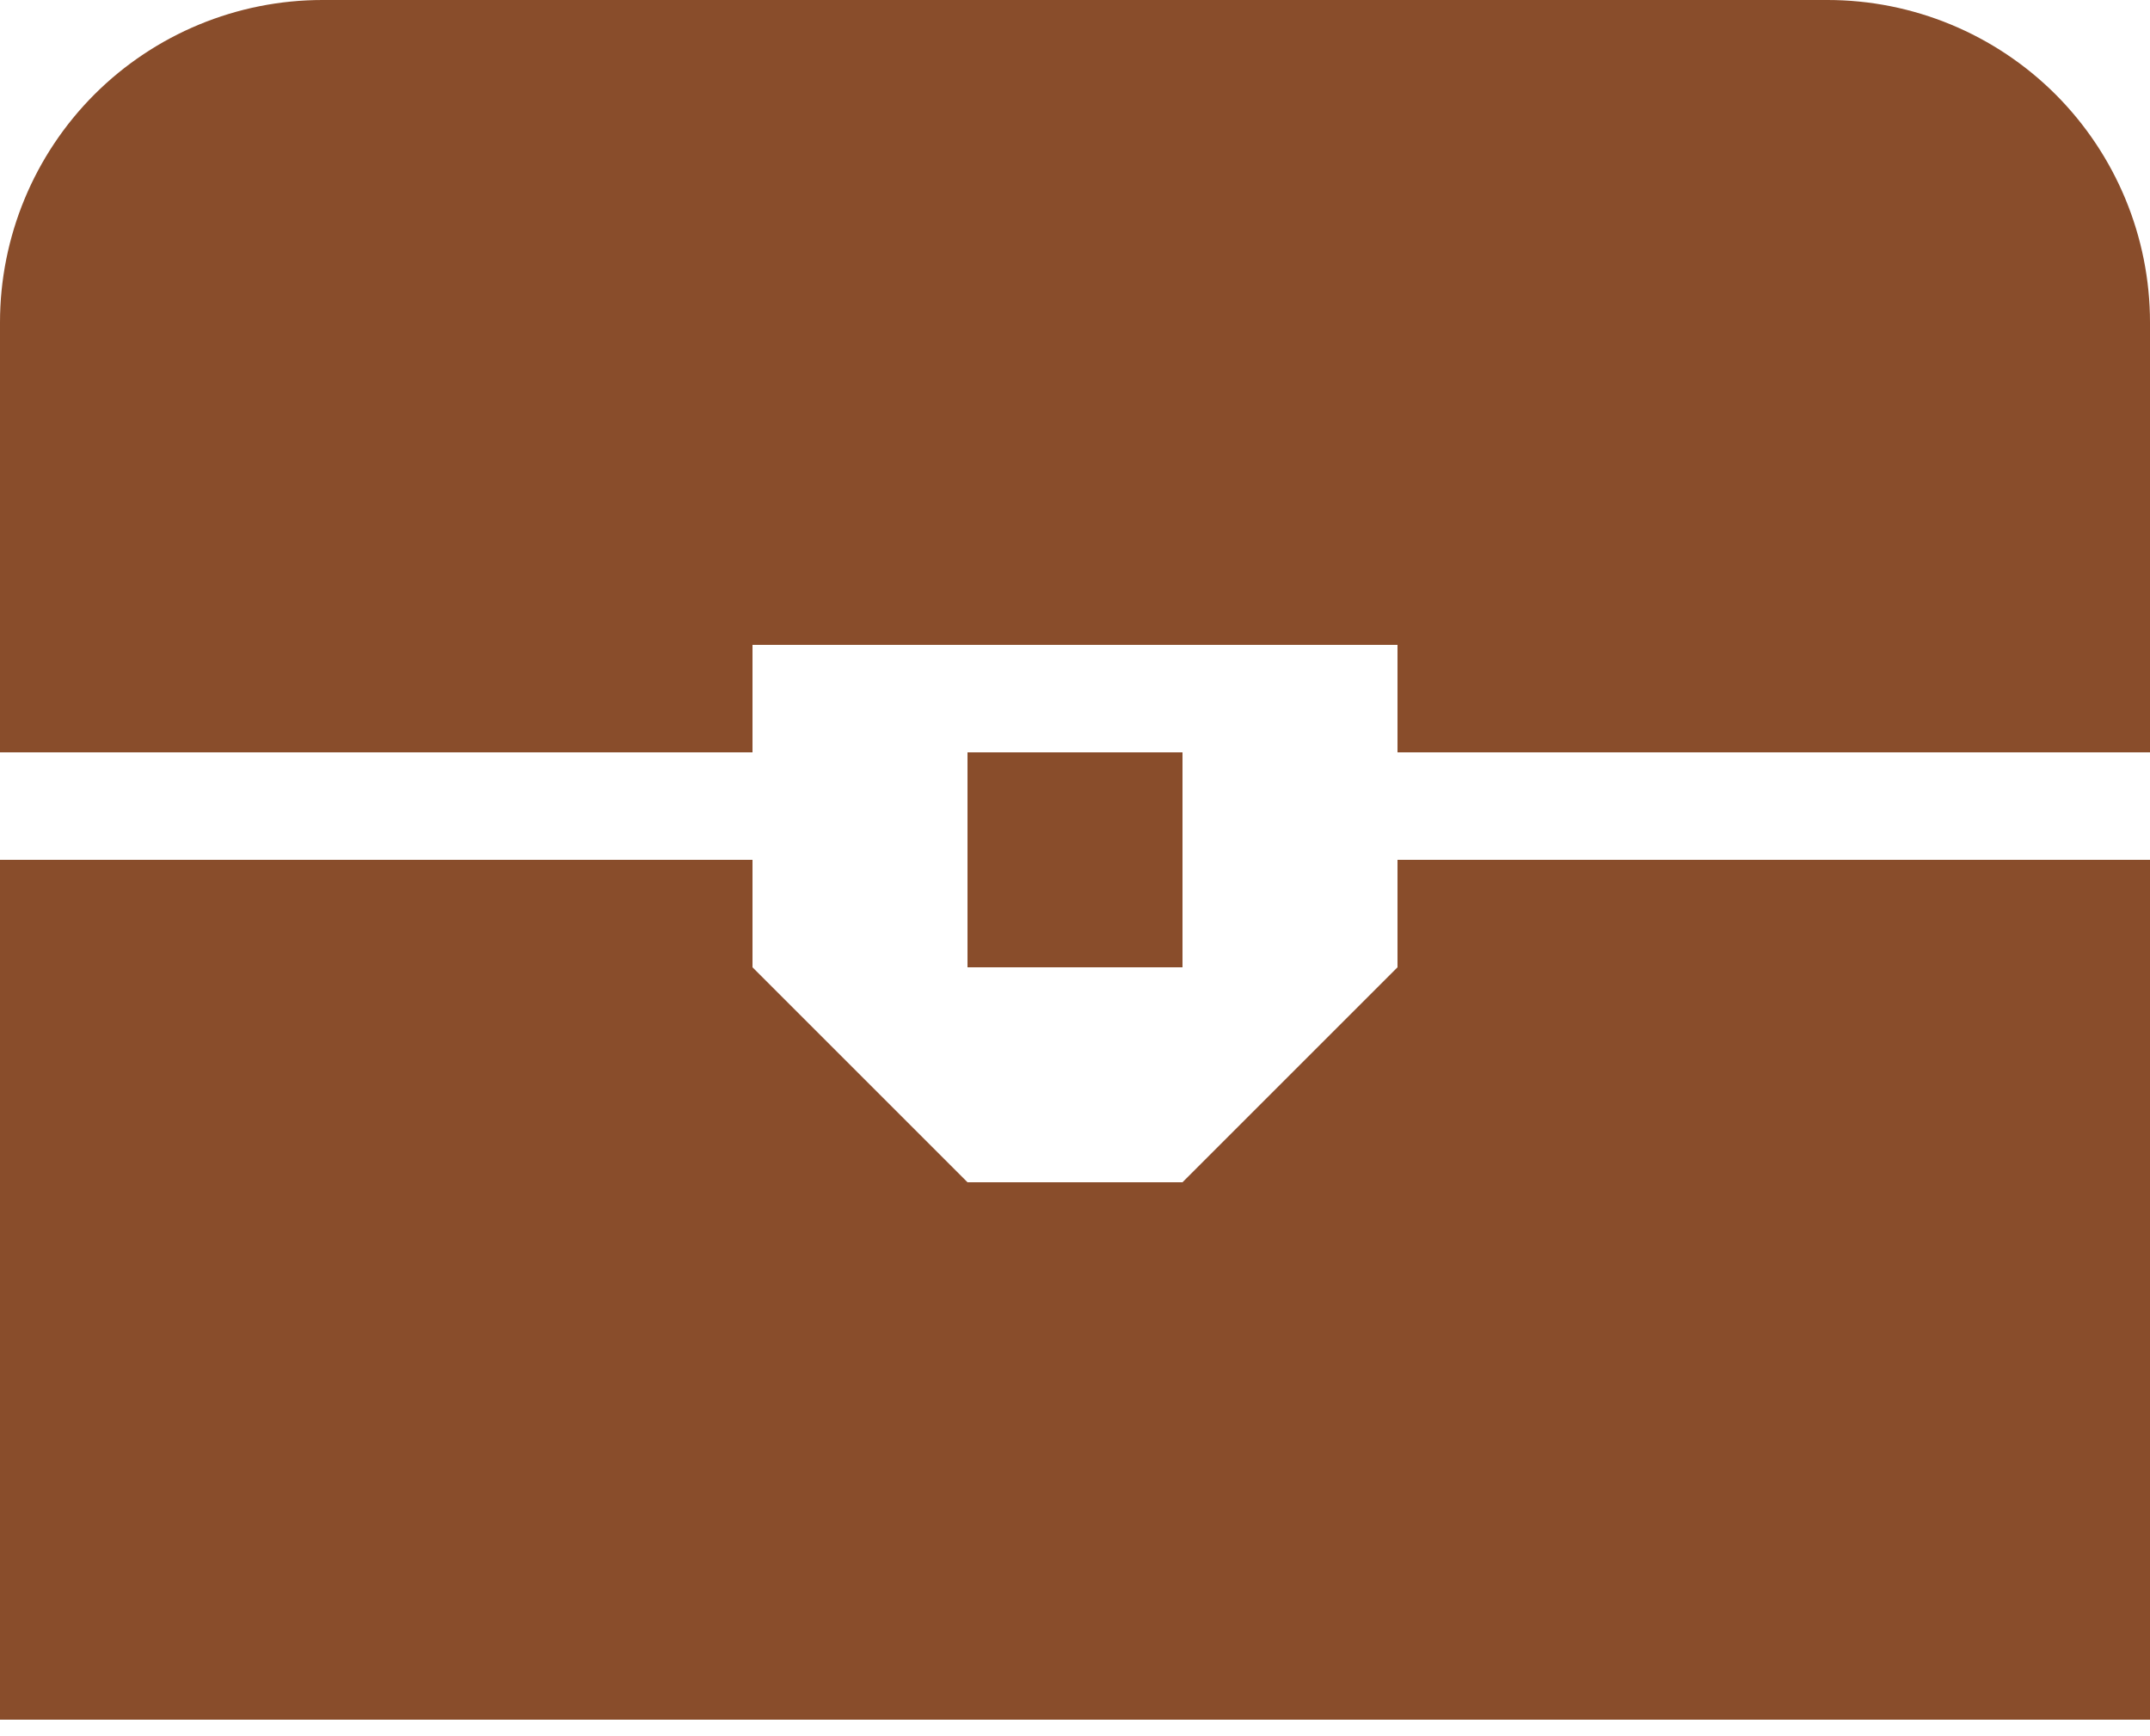 <svg width="26" height="21" viewBox="0 0 26 21" fill="none" xmlns="http://www.w3.org/2000/svg">
<path d="M3.9 0H22.1C23.134 0 24.126 0.411 24.858 1.142C25.589 1.874 26 2.866 26 3.9V9.1H16.9V7.8H9.1V9.1H0V3.9C0 2.866 0.411 1.874 1.142 1.142C1.874 0.411 2.866 0 3.9 0ZM11.7 9.1H14.3V11.7H11.7V9.1ZM0 10.4H9.1V11.7L11.7 14.3H14.3L16.9 11.7V10.4H26V20.8H0V10.4Z" fill="#894D2B"/>
</svg>
